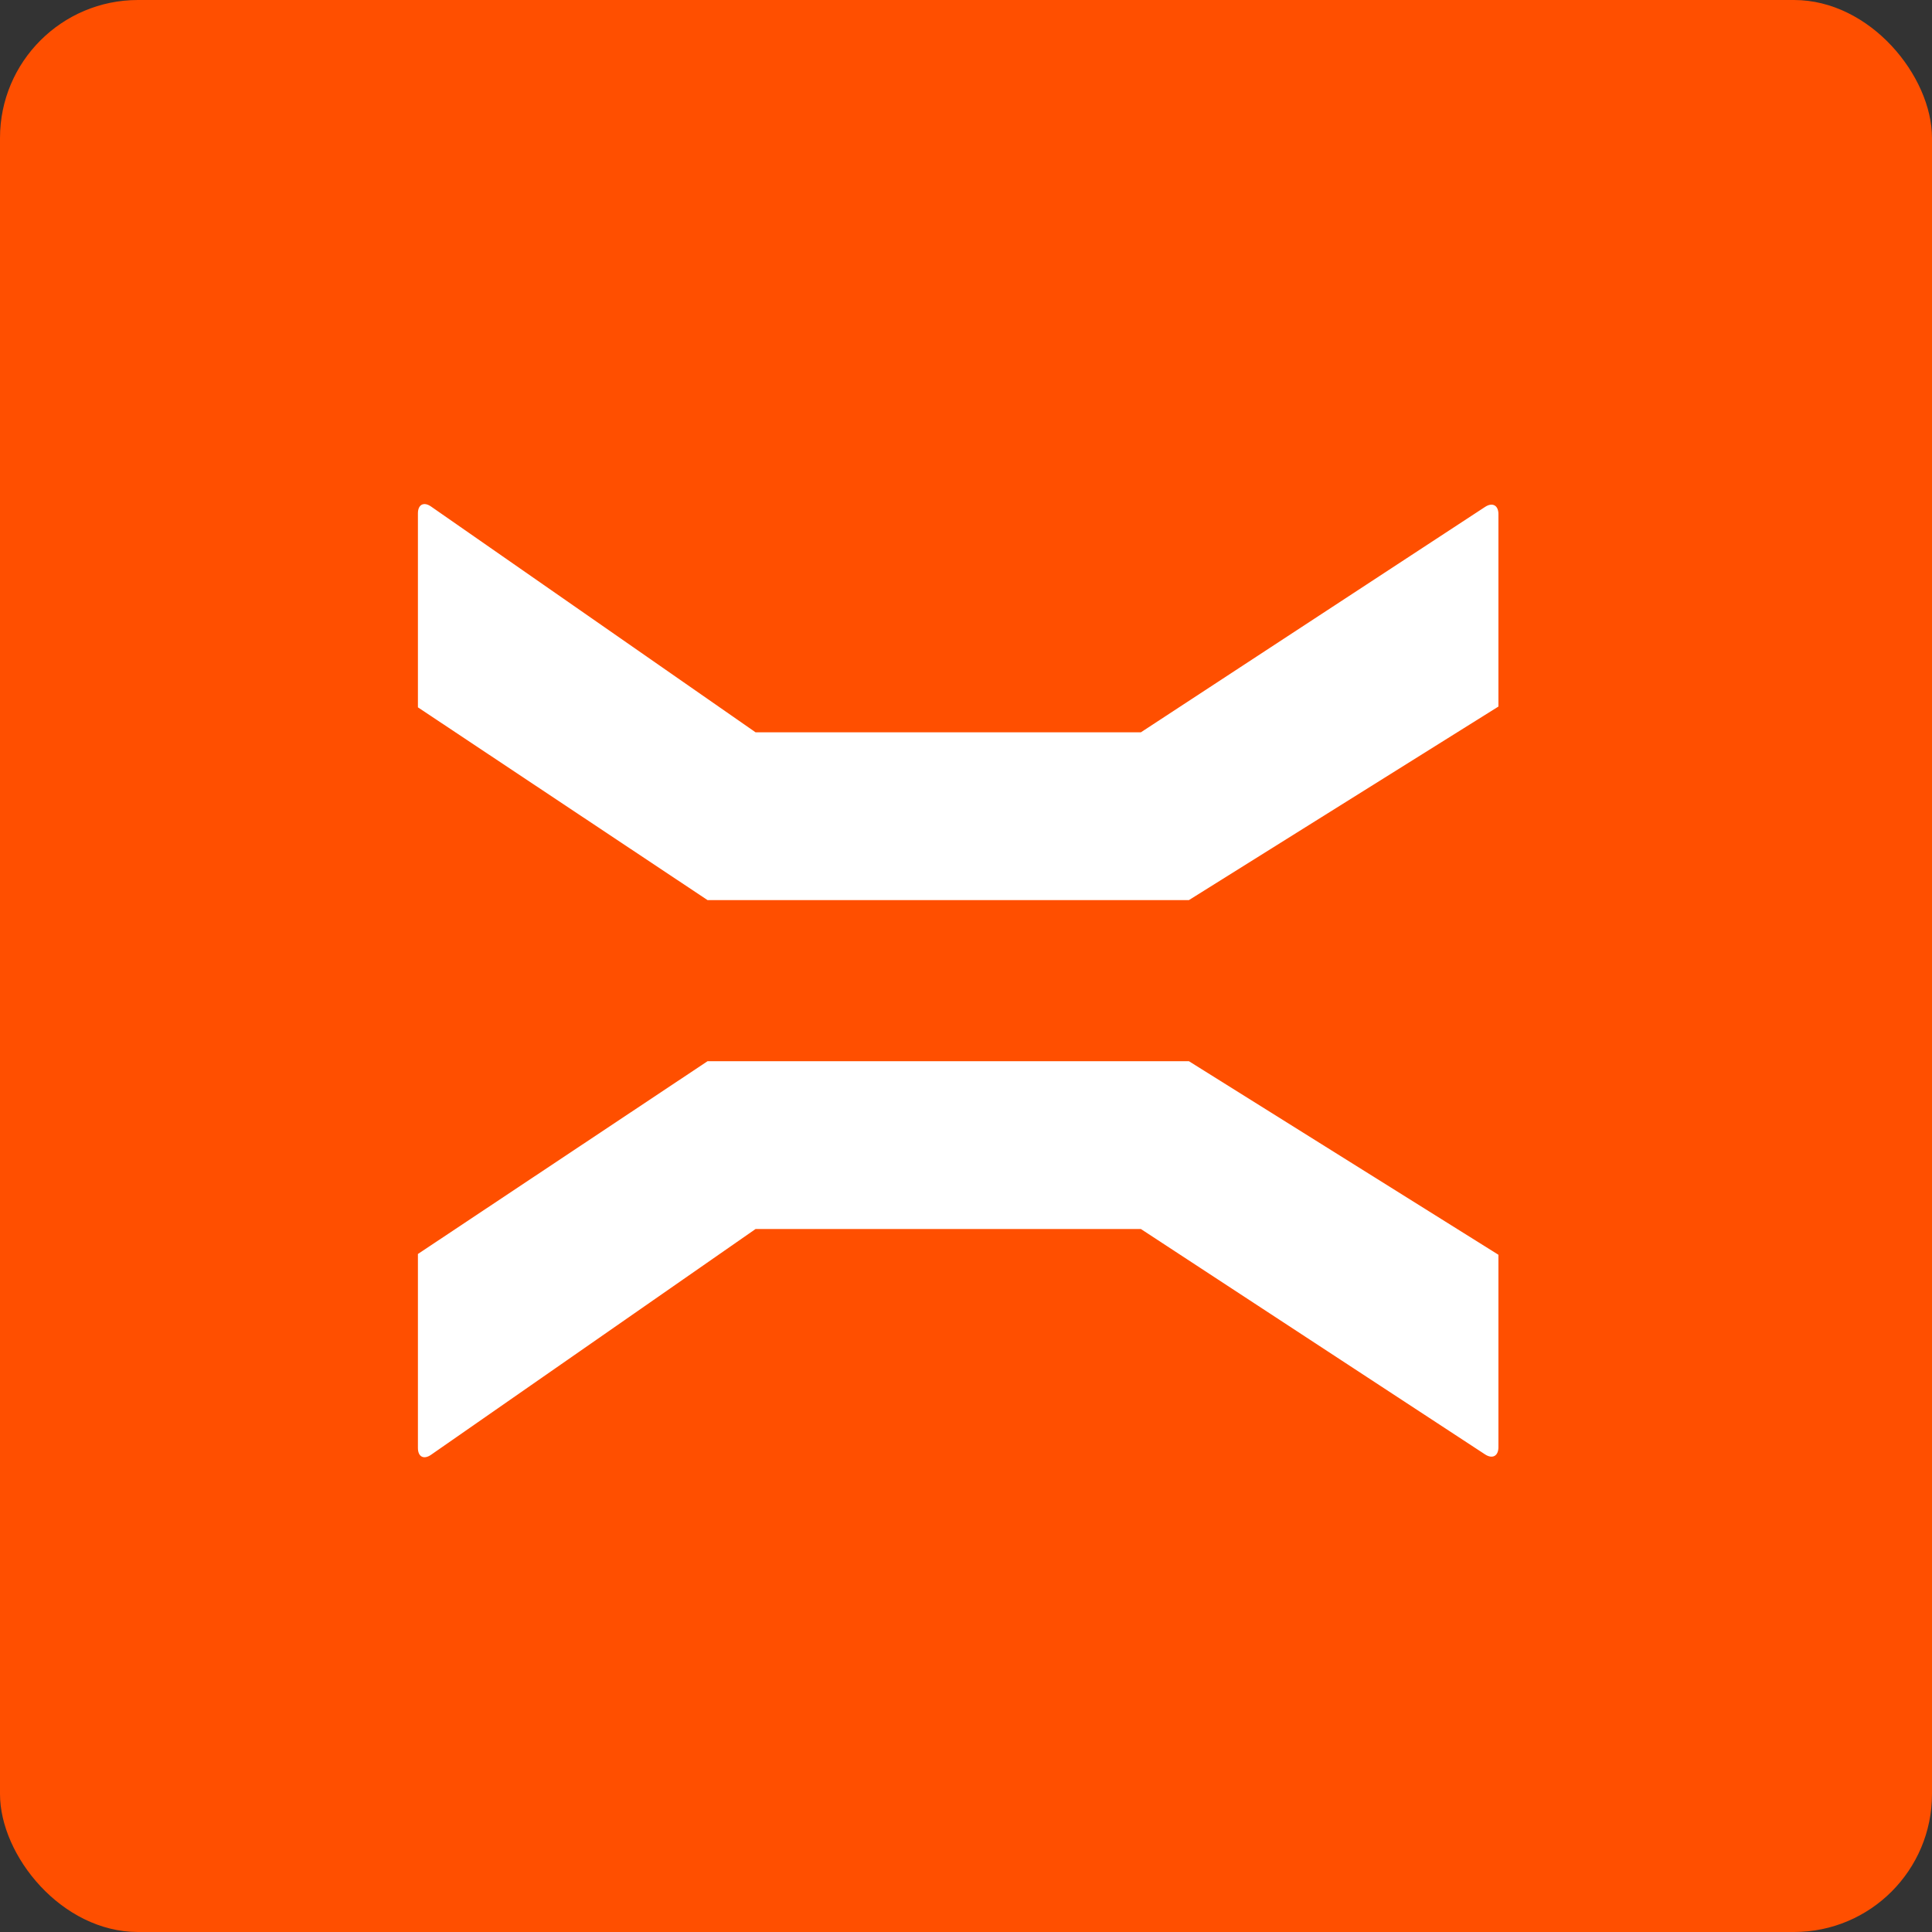 <?xml version="1.0" encoding="UTF-8"?>
<svg width="300px" height="300px" viewBox="0 0 300 300" version="1.1" xmlns="http://www.w3.org/2000/svg" xmlns:xlink="http://www.w3.org/1999/xlink">
    <rect x="0" y="0" width="300" height="300" fill="#333333" stroke="none"/>
    <!-- Generator: Sketch 43.2 (39069) - http://www.bohemiancoding.com/sketch -->
    <title>Bridge</title>
    <desc>Created with Sketch.</desc>
    <defs></defs>
    <g id="Page-1" stroke="none" stroke-width="1" fill="none" fill-rule="evenodd">
        <g id="Bridge">
            <g id="Group">
                <rect id="Rectangle-1" fill="#FF4F00" x="0" y="0" width="300" height="300" rx="21.429"></rect>
                <g id="Group-2" transform="translate(64.286, 75)" fill="#FFFFFF">
                    <path d="M2.647,3.652 C1.521,2.869 0.608,3.337 0.608,4.711 L0.608,34.835 L45.583,64.769 L120.327,64.769 L168.389,34.713 L168.389,4.827 C168.389,3.461 167.46,2.963 166.314,3.714 L112.87,38.713 L53.04,38.713 L2.647,3.652 Z" id="Shape"></path>
                    <path d="M2.647,90.164 C1.521,89.38 0.608,89.848 0.608,91.222 L0.608,121.346 L45.583,151.281 L120.327,151.281 L168.389,121.225 L168.389,91.338 C168.389,89.973 167.46,89.474 166.314,90.225 L112.87,125.224 L53.04,125.224 L2.647,90.164 Z" id="Shape-Copy" transform="translate(84.498, 120.532) scale(1, -1) translate(-84.498, -120.532) "></path>
                </g>
            </g>
        </g>
    </g>
</svg>